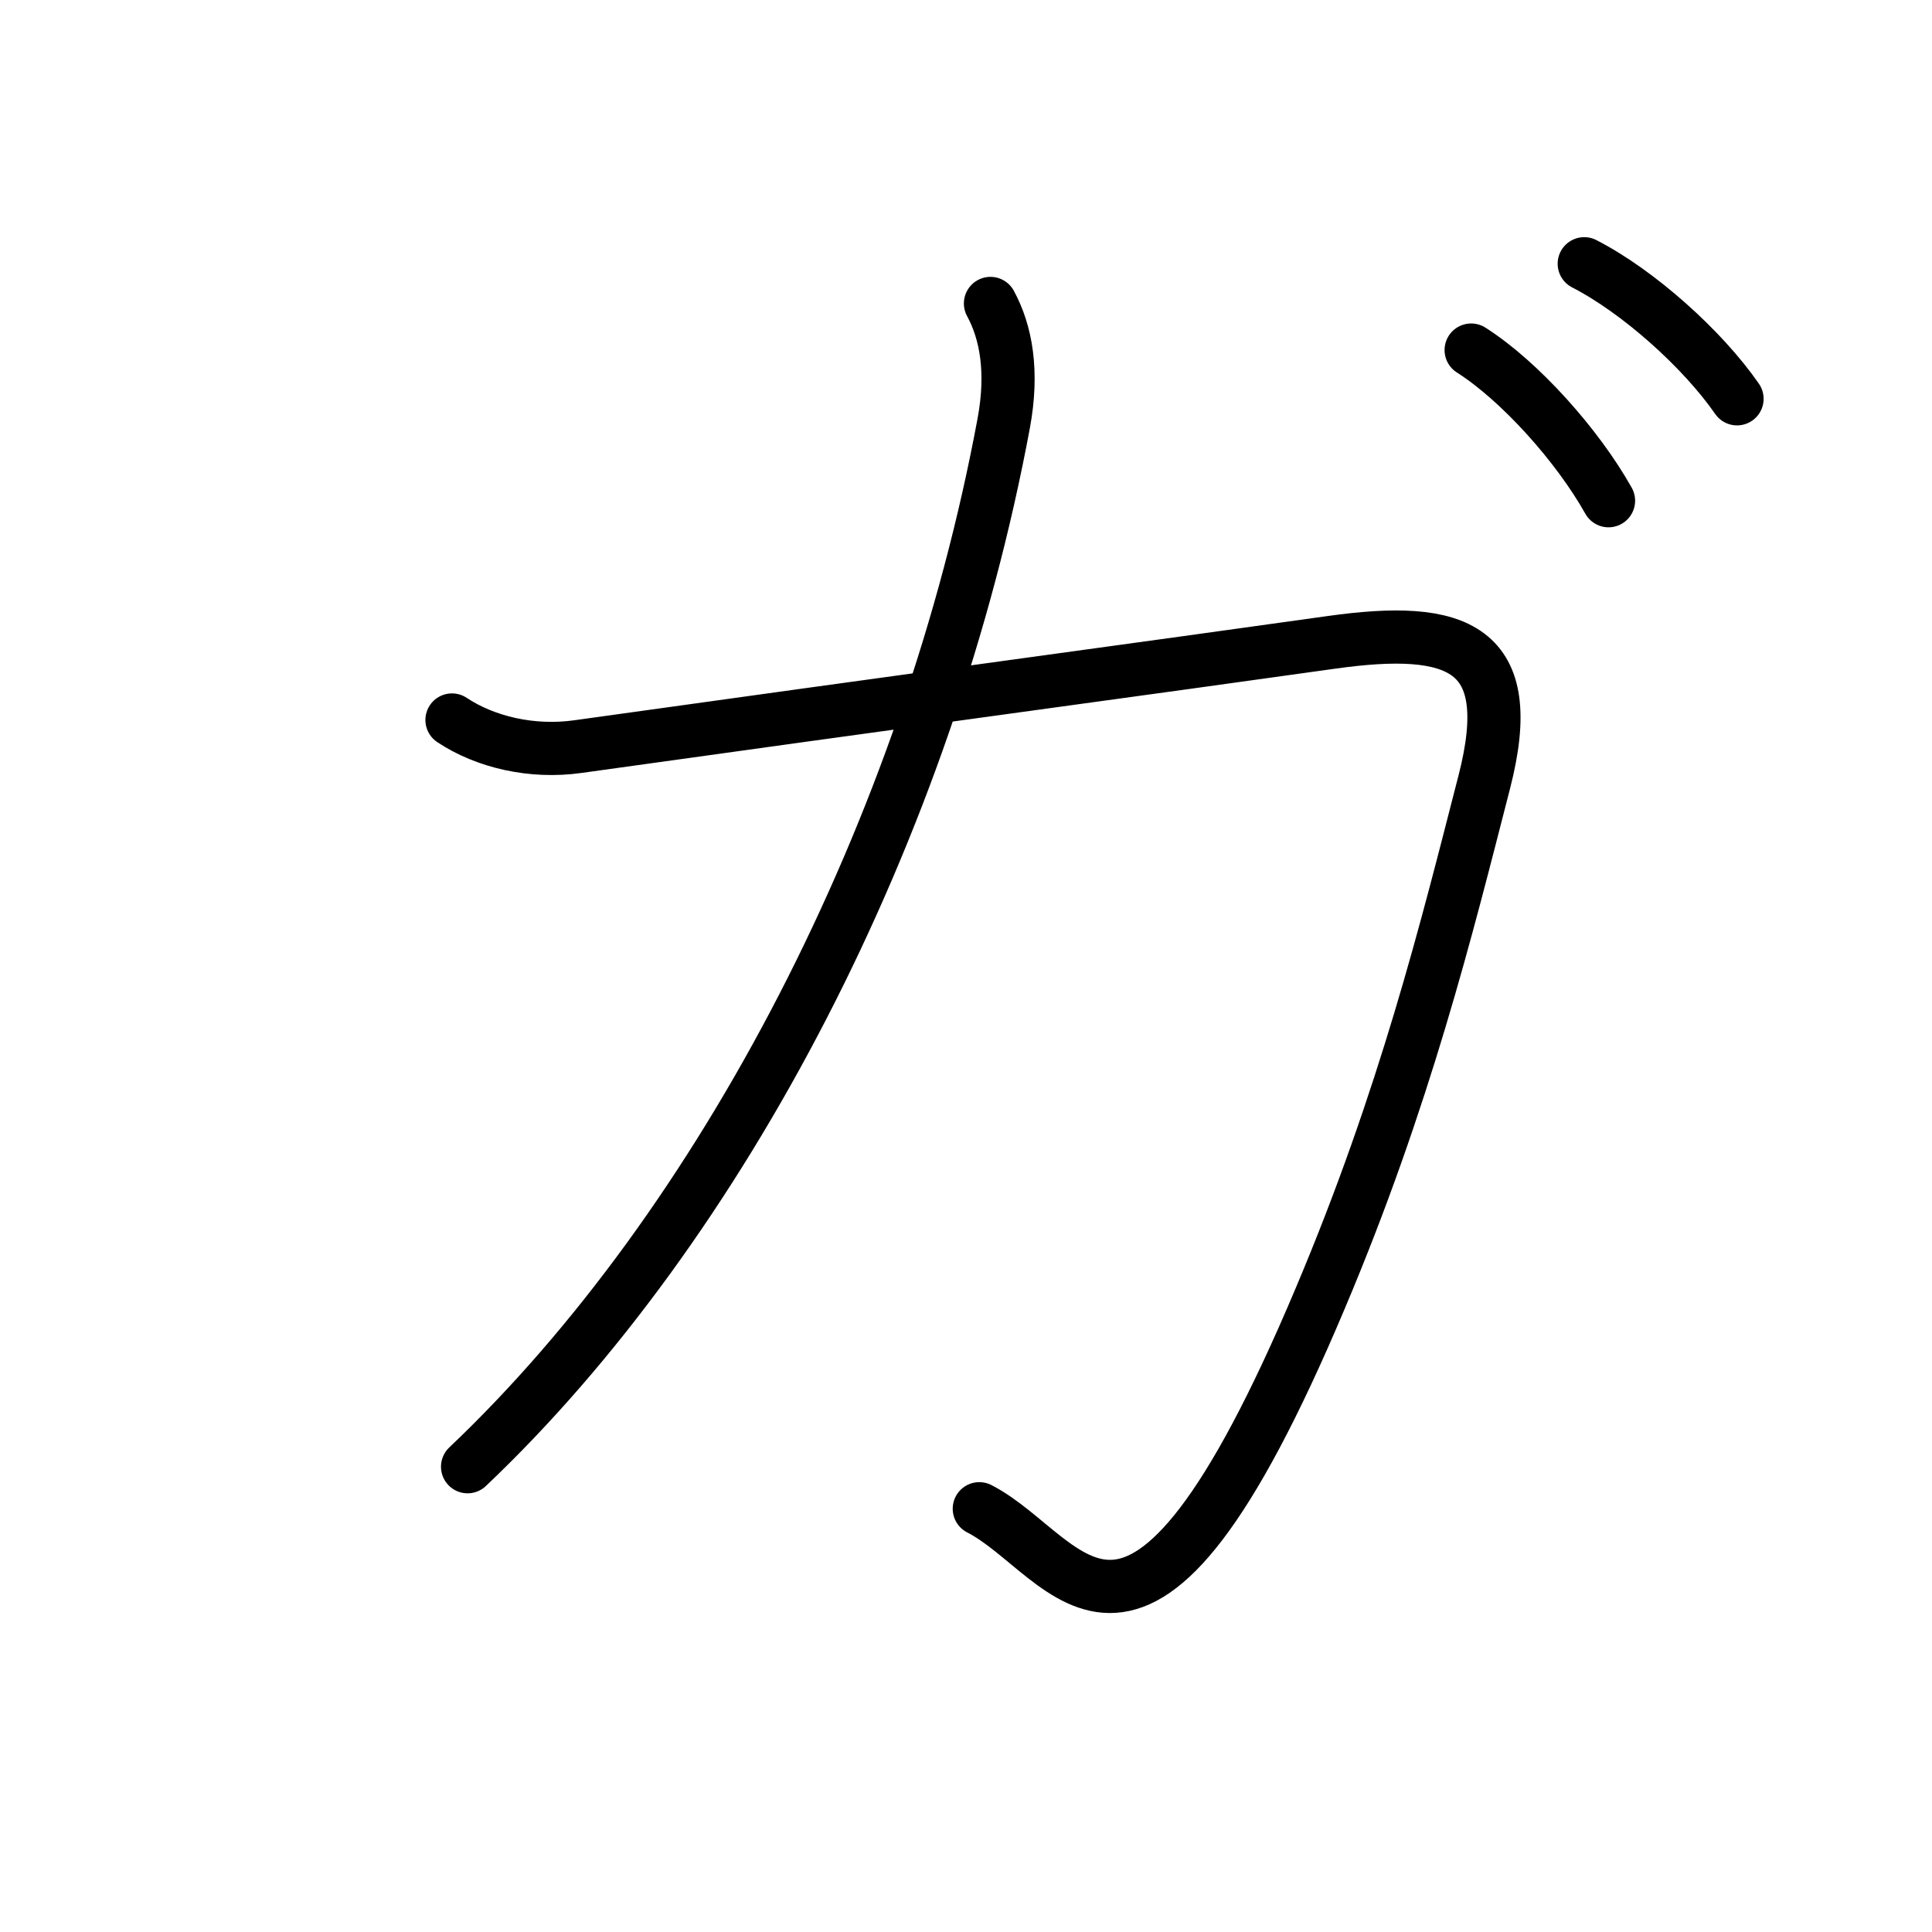 <svg xmlns="http://www.w3.org/2000/svg" width="109" height="109" viewBox="0 0 109 109" style="fill:none;stroke:currentColor;stroke-width:3;stroke-linecap:round;stroke-linejoin:round;">
<path id="kvg:030ac-s1" d="M25.5,40.62c1.88,1.25,4.51,1.87,7.12,1.5c17.88-2.5,32.78-4.51,42.5-5.88c7.12-1,10.59,0.24,8.62,7.88c-2.12,8.25-4.47,17.81-9.25,29.12c-10.49,24.88-14.11,14.51-19.24,11.88"/>
<path id="kvg:030ac-s2" d="M55.88,17.12c0.88,1.62,1.29,3.83,0.75,6.75c-4.25,22.88-15.88,45.25-30.25,58.88"/>
<path id="kvg:030ac-s3" d="M83,19.75c2.75,1.75,6,5.38,7.75,8.5"/>
<path id="kvg:030ac-s4" d="M89.38,14.88c3.06,1.57,6.68,4.82,8.62,7.62"/>
</svg>